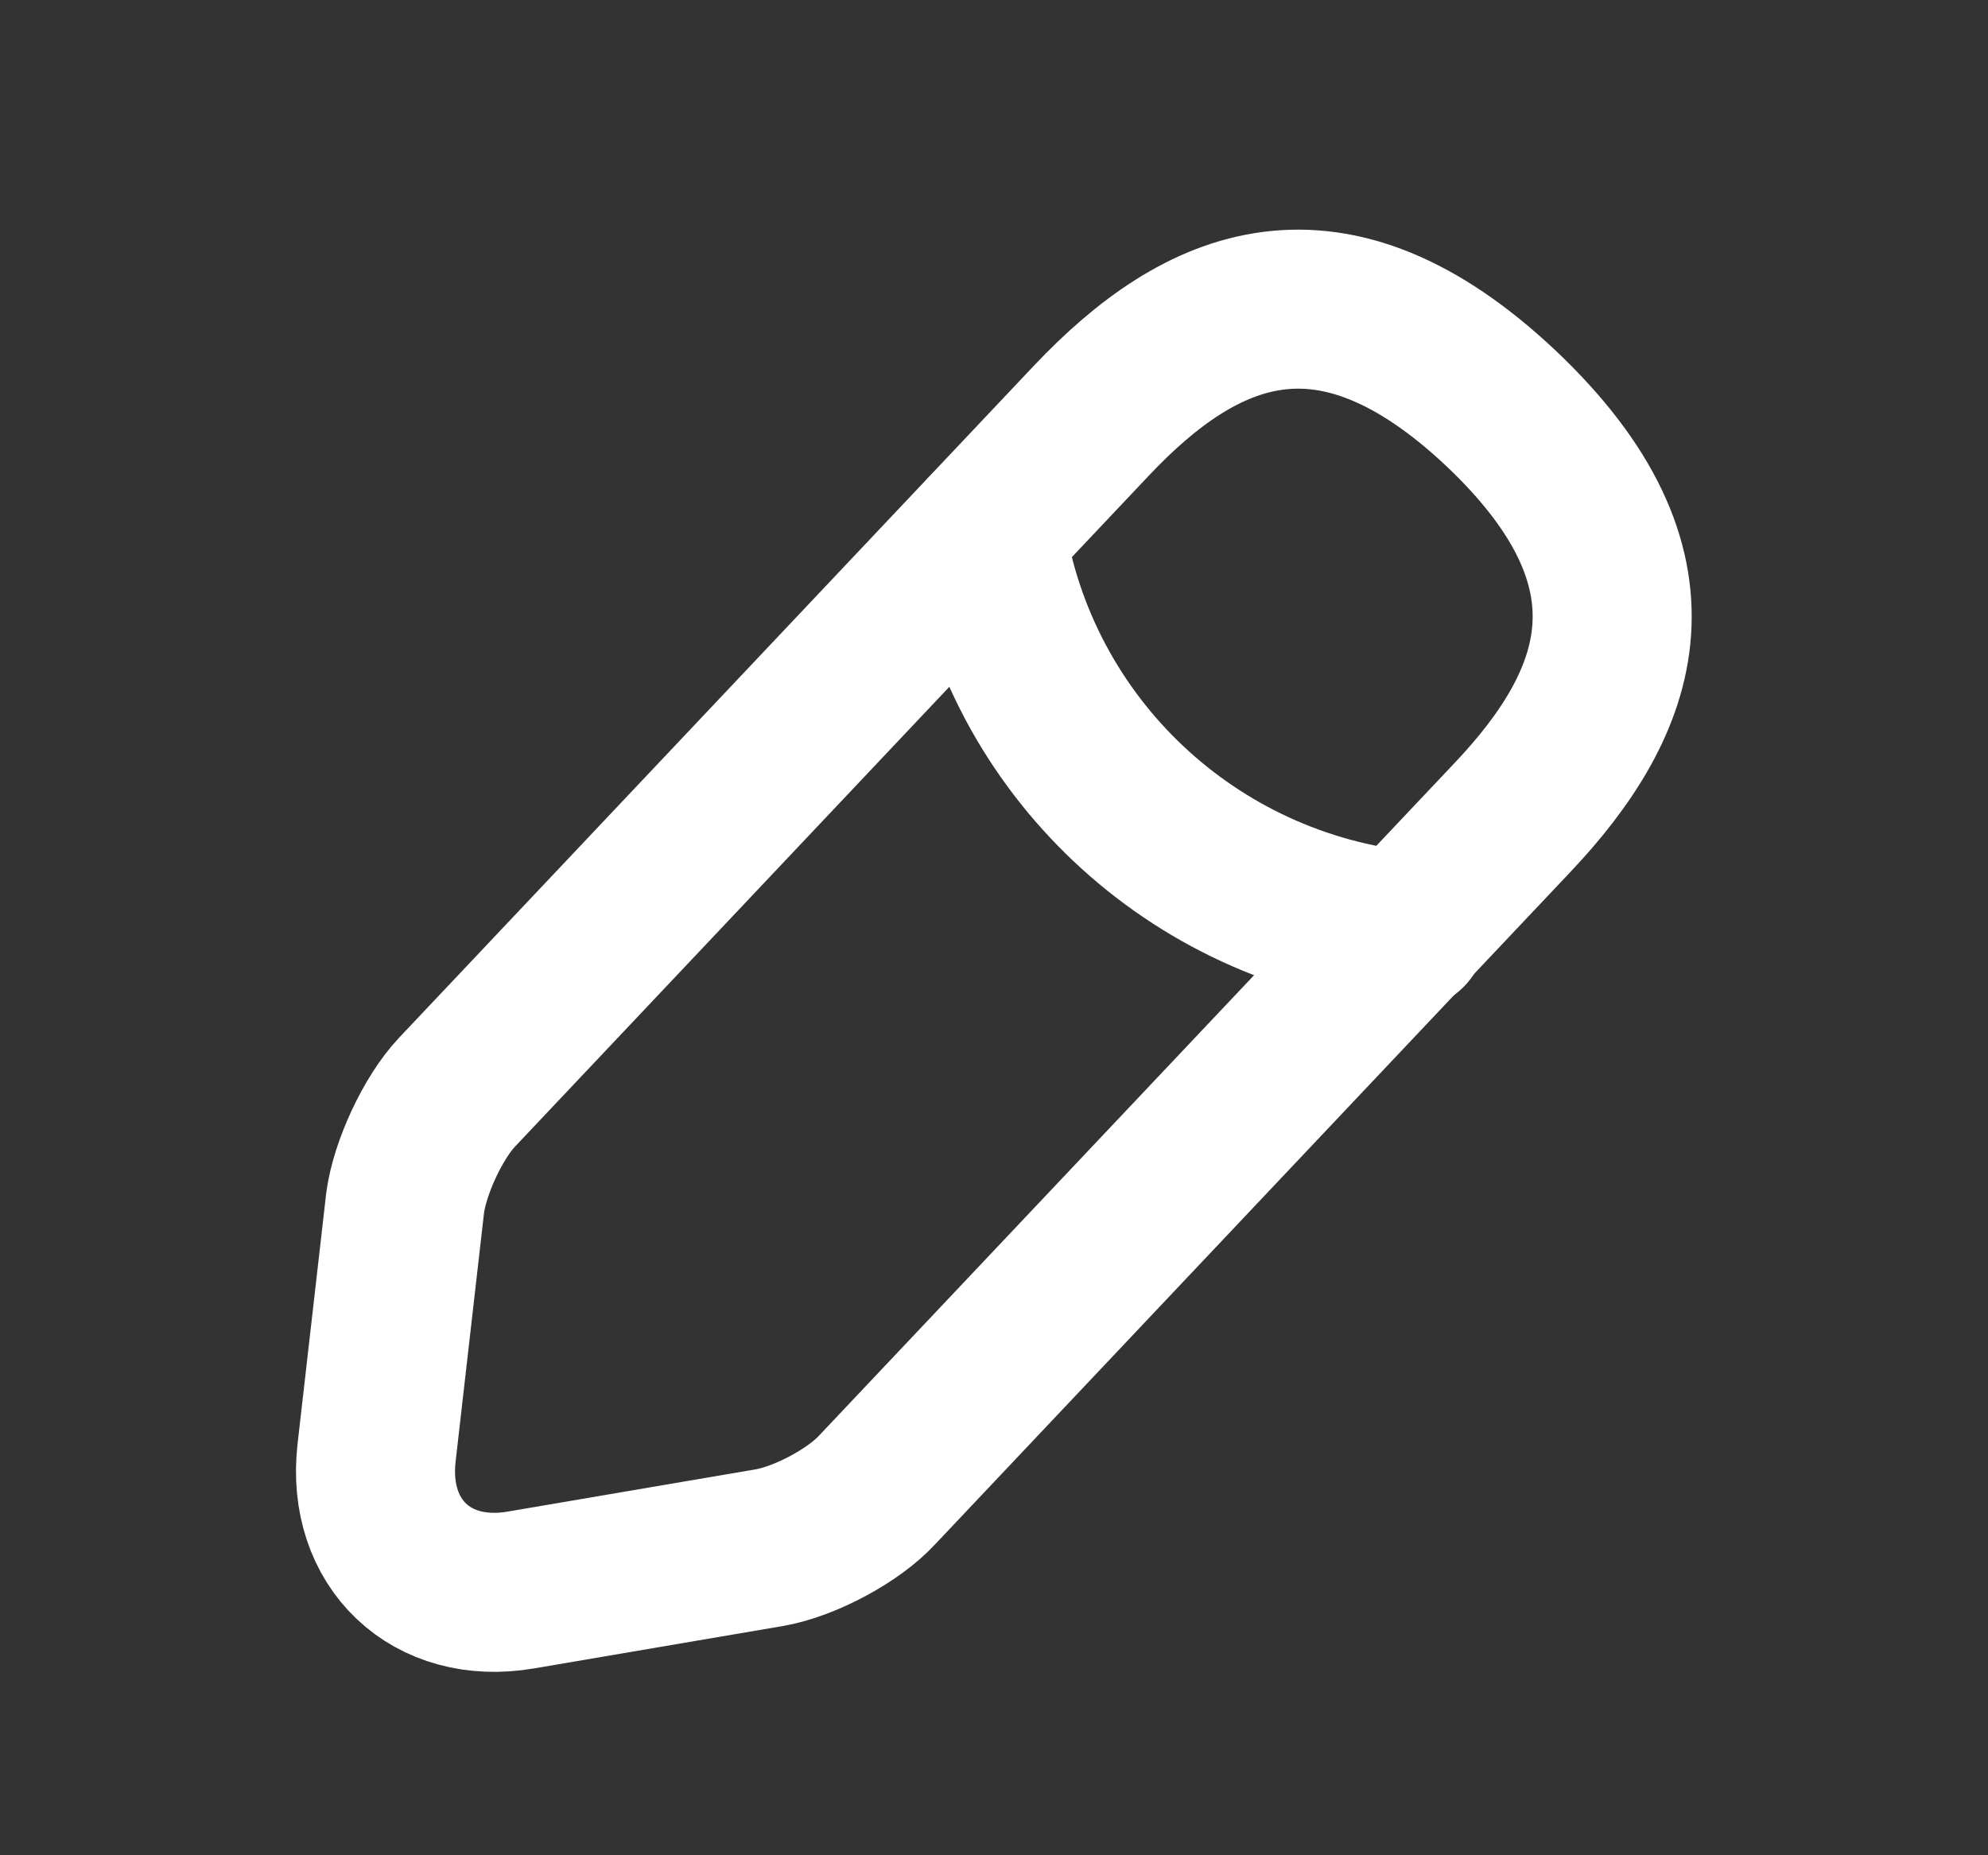 <svg width="15" height="14" viewBox="0 0 15 14" fill="none" xmlns="http://www.w3.org/2000/svg">
<rect x="0" y="0" width="15" height="14" fill="#333333" stroke="none"/>
<path d="M8.237 3.172L3.448 8.242C3.267 8.434 3.092 8.813 3.057 9.076L2.841 10.966C2.765 11.648 3.255 12.115 3.932 11.998L5.81 11.678C6.073 11.631 6.44 11.438 6.621 11.24L11.41 6.171C12.239 5.296 12.612 4.298 11.323 3.079C10.039 1.872 9.065 2.297 8.237 3.172Z" stroke="white" stroke-width="1.2" stroke-miterlimit="10" stroke-linecap="round" stroke-linejoin="round"/>
<path d="M7.438 4.02C7.689 5.63 8.996 6.86 10.618 7.024" stroke="white" stroke-width="1.2" stroke-miterlimit="10" stroke-linecap="round" stroke-linejoin="round"/>
</svg>

